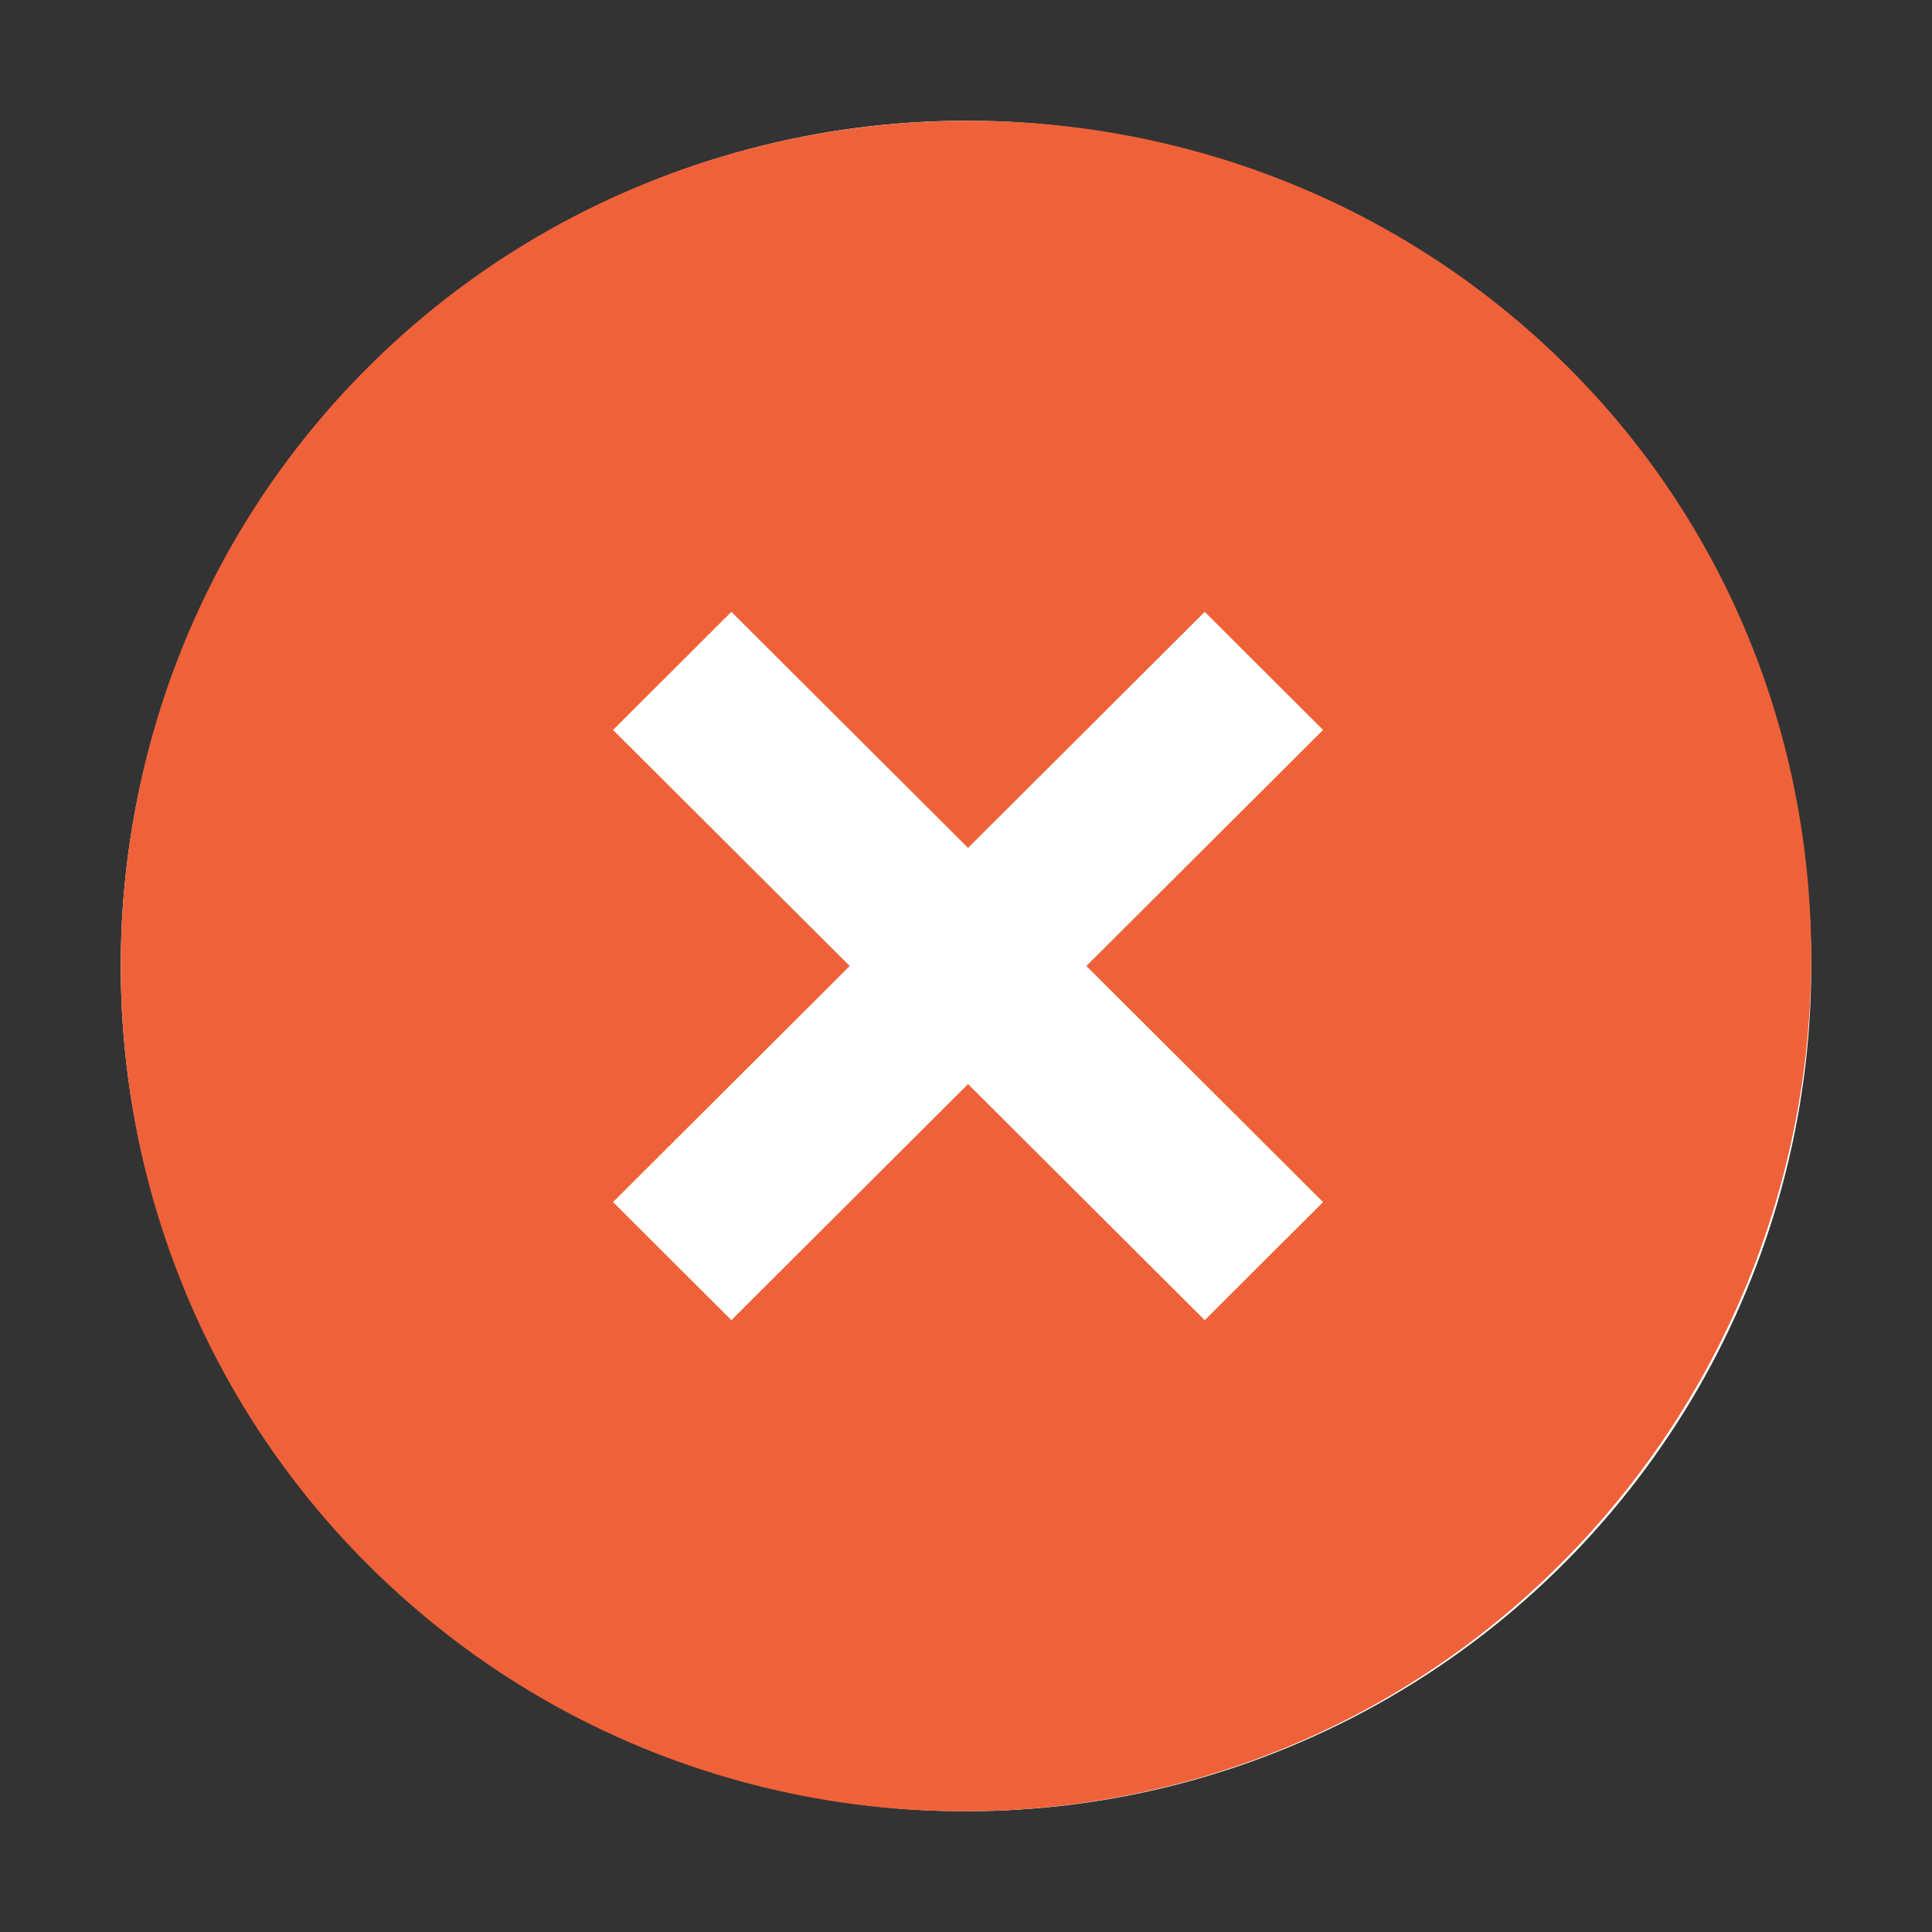 <svg width="16" height="16" viewBox="0 0 16 16" fill="none" xmlns="http://www.w3.org/2000/svg">
<rect x="0" y="0" width="16" height="16" fill="#333333" stroke="none"/>
<circle cx="8" cy="8" r="7" fill="white"/>
<path d="M12.987 3.042C10.257 0.319 5.777 0.319 3.047 3.042C0.318 5.766 0.318 10.234 3.047 12.958C5.777 15.681 10.187 15.681 12.917 12.958C15.647 10.234 15.717 5.766 12.987 3.042ZM9.977 10.933L8.017 8.978L6.057 10.933L5.077 9.955L7.037 8L5.077 6.045L6.057 5.067L8.017 7.022L9.977 5.067L10.957 6.045L8.997 8L10.957 9.955L9.977 10.933Z" fill="#EF6239"/>
</svg>
